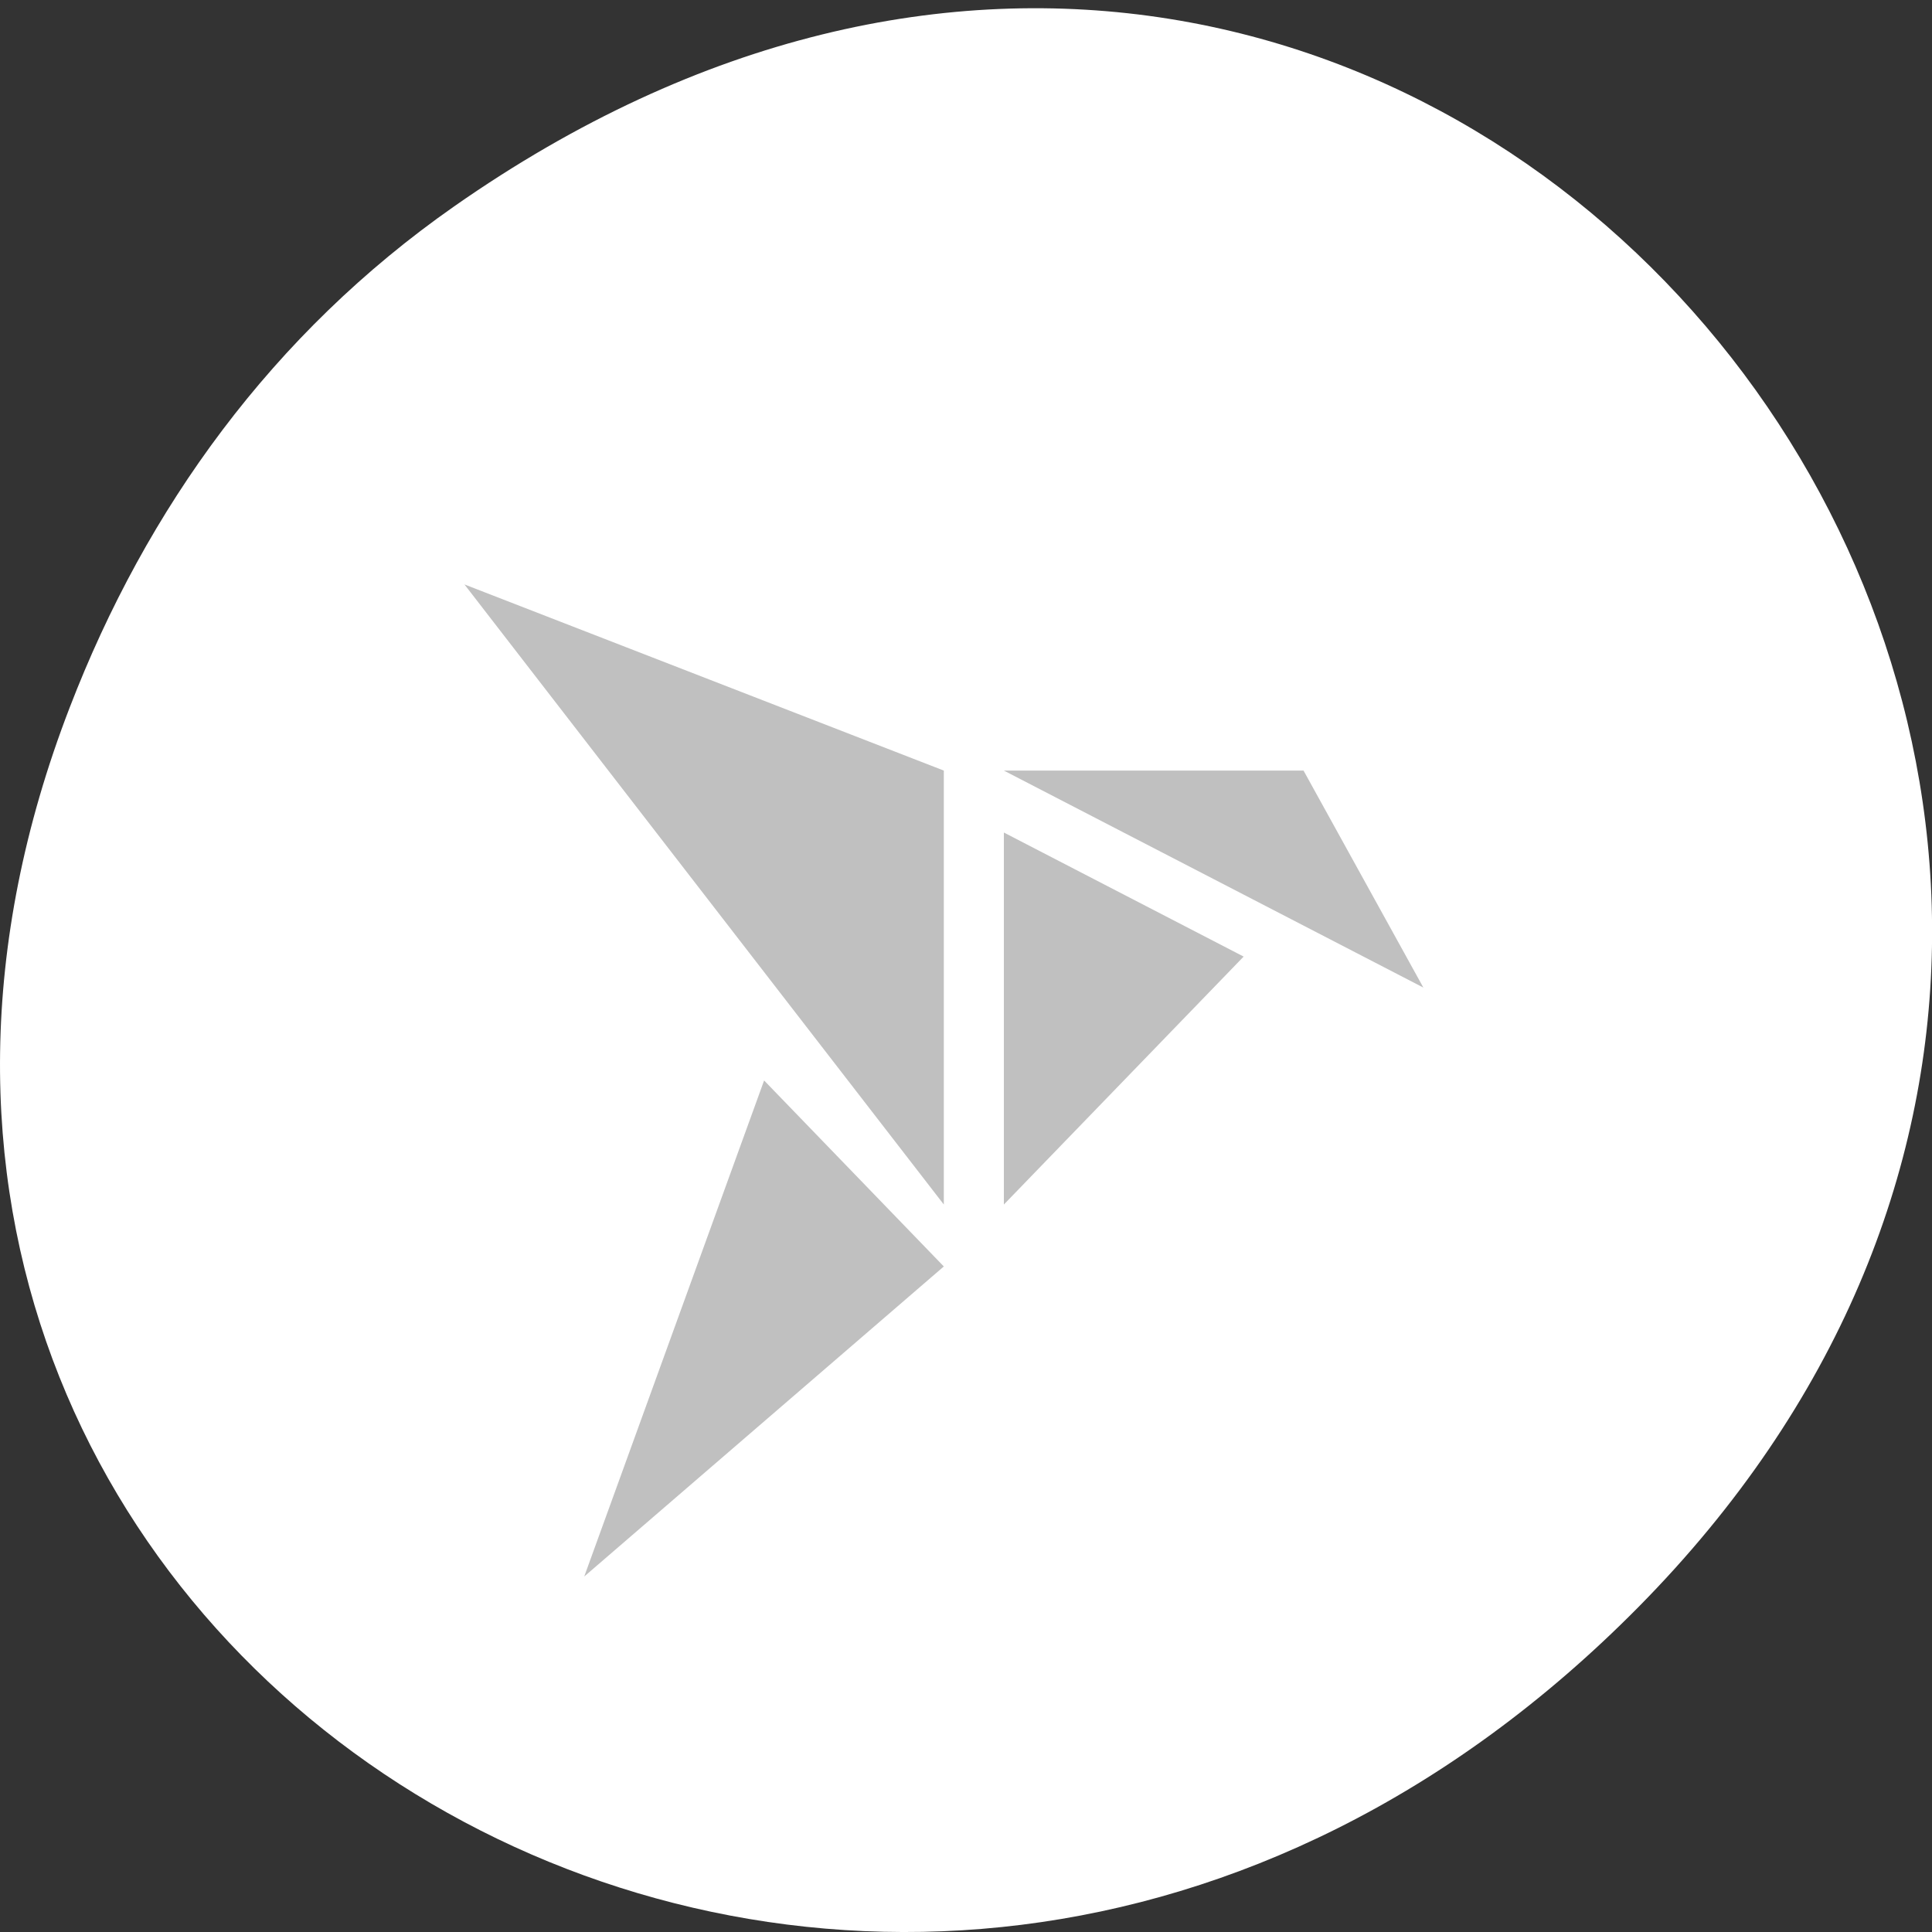 <svg xmlns="http://www.w3.org/2000/svg" viewBox="0 0 48 48"><rect x="0" y="0" width="48" height="48" fill="#333333" stroke="none"/><path d="m 11.281 5.129 c 24.551 -17.188 49.43 14.555 29.422 34.801 c -18.848 19.07 -48.13 1.391 -38.973 -22.348 c 1.906 -4.953 5.04 -9.297 9.551 -12.453" fill="#fff"/><path d="m 11.539 14.52 l 11.91 15.406 v -10.781 m 1.492 0 l 10.422 5.391 l -2.977 -5.391 m -7.445 1.539 v 9.242 l 5.957 -6.16 m -11.914 3.078 l -4.469 12.324 l 8.934 -7.703" fill="#c0c0c0"/></svg>